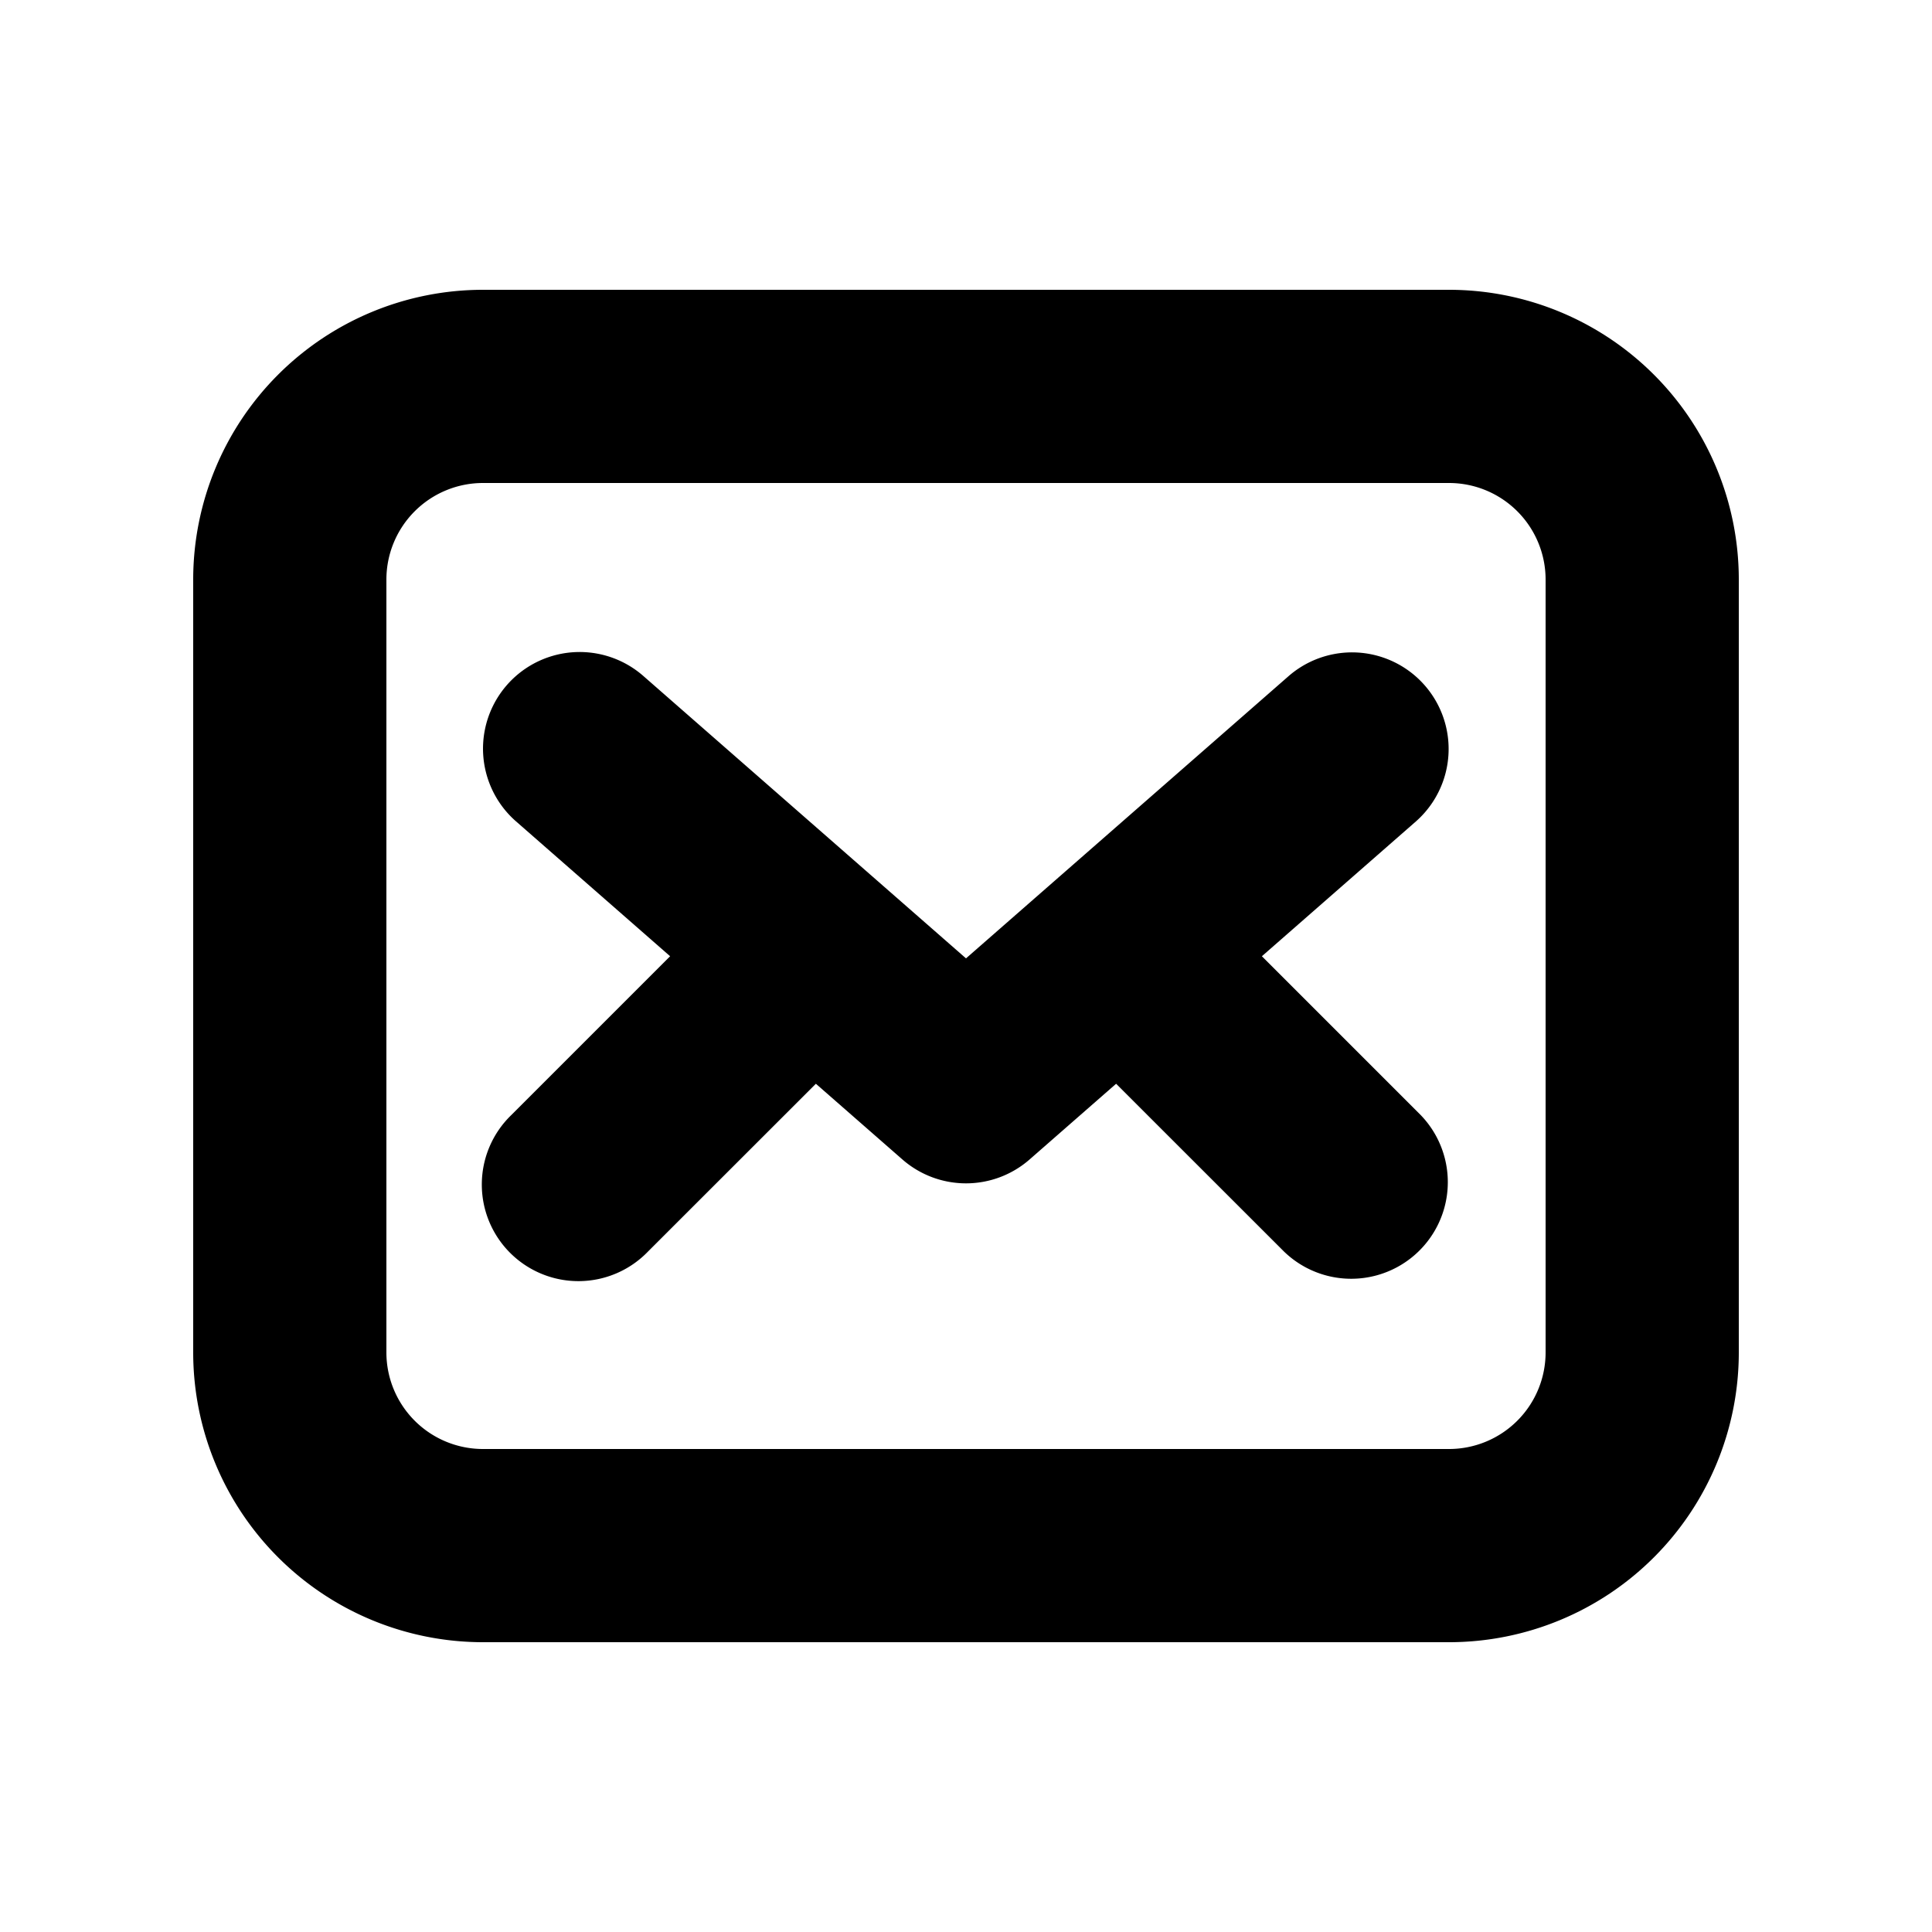 <svg width="20" height="20" viewBox="0 0 20 20" fill="none"
    xmlns="http://www.w3.org/2000/svg">
    <path d="M5.293 11.543a1 1 0 1 0 1.414 1.414l1.739-1.738.896.784a1 1 0 0 0 1.316 0l.896-.784 1.739 1.738a1 1 0 0 0 1.414-1.414l-1.644-1.644 1.595-1.396a1 1 0 0 0-1.316-1.506L10 9.921 6.659 6.997a1 1 0 1 0-1.317 1.506l1.595 1.396-1.644 1.644Z" fill="currentColor"/>
    <path fill-rule="evenodd" clip-rule="evenodd" d="M2 6a3 3 0 0 1 3-3h10a3 3 0 0 1 3 3v8a3 3 0 0 1-3 3H5a3 3 0 0 1-3-3V6Zm3-1a1 1 0 0 0-1 1v8a1 1 0 0 0 1 1h10a1 1 0 0 0 1-1V6a1 1 0 0 0-1-1H5Z" fill="currentColor"/>
</svg>